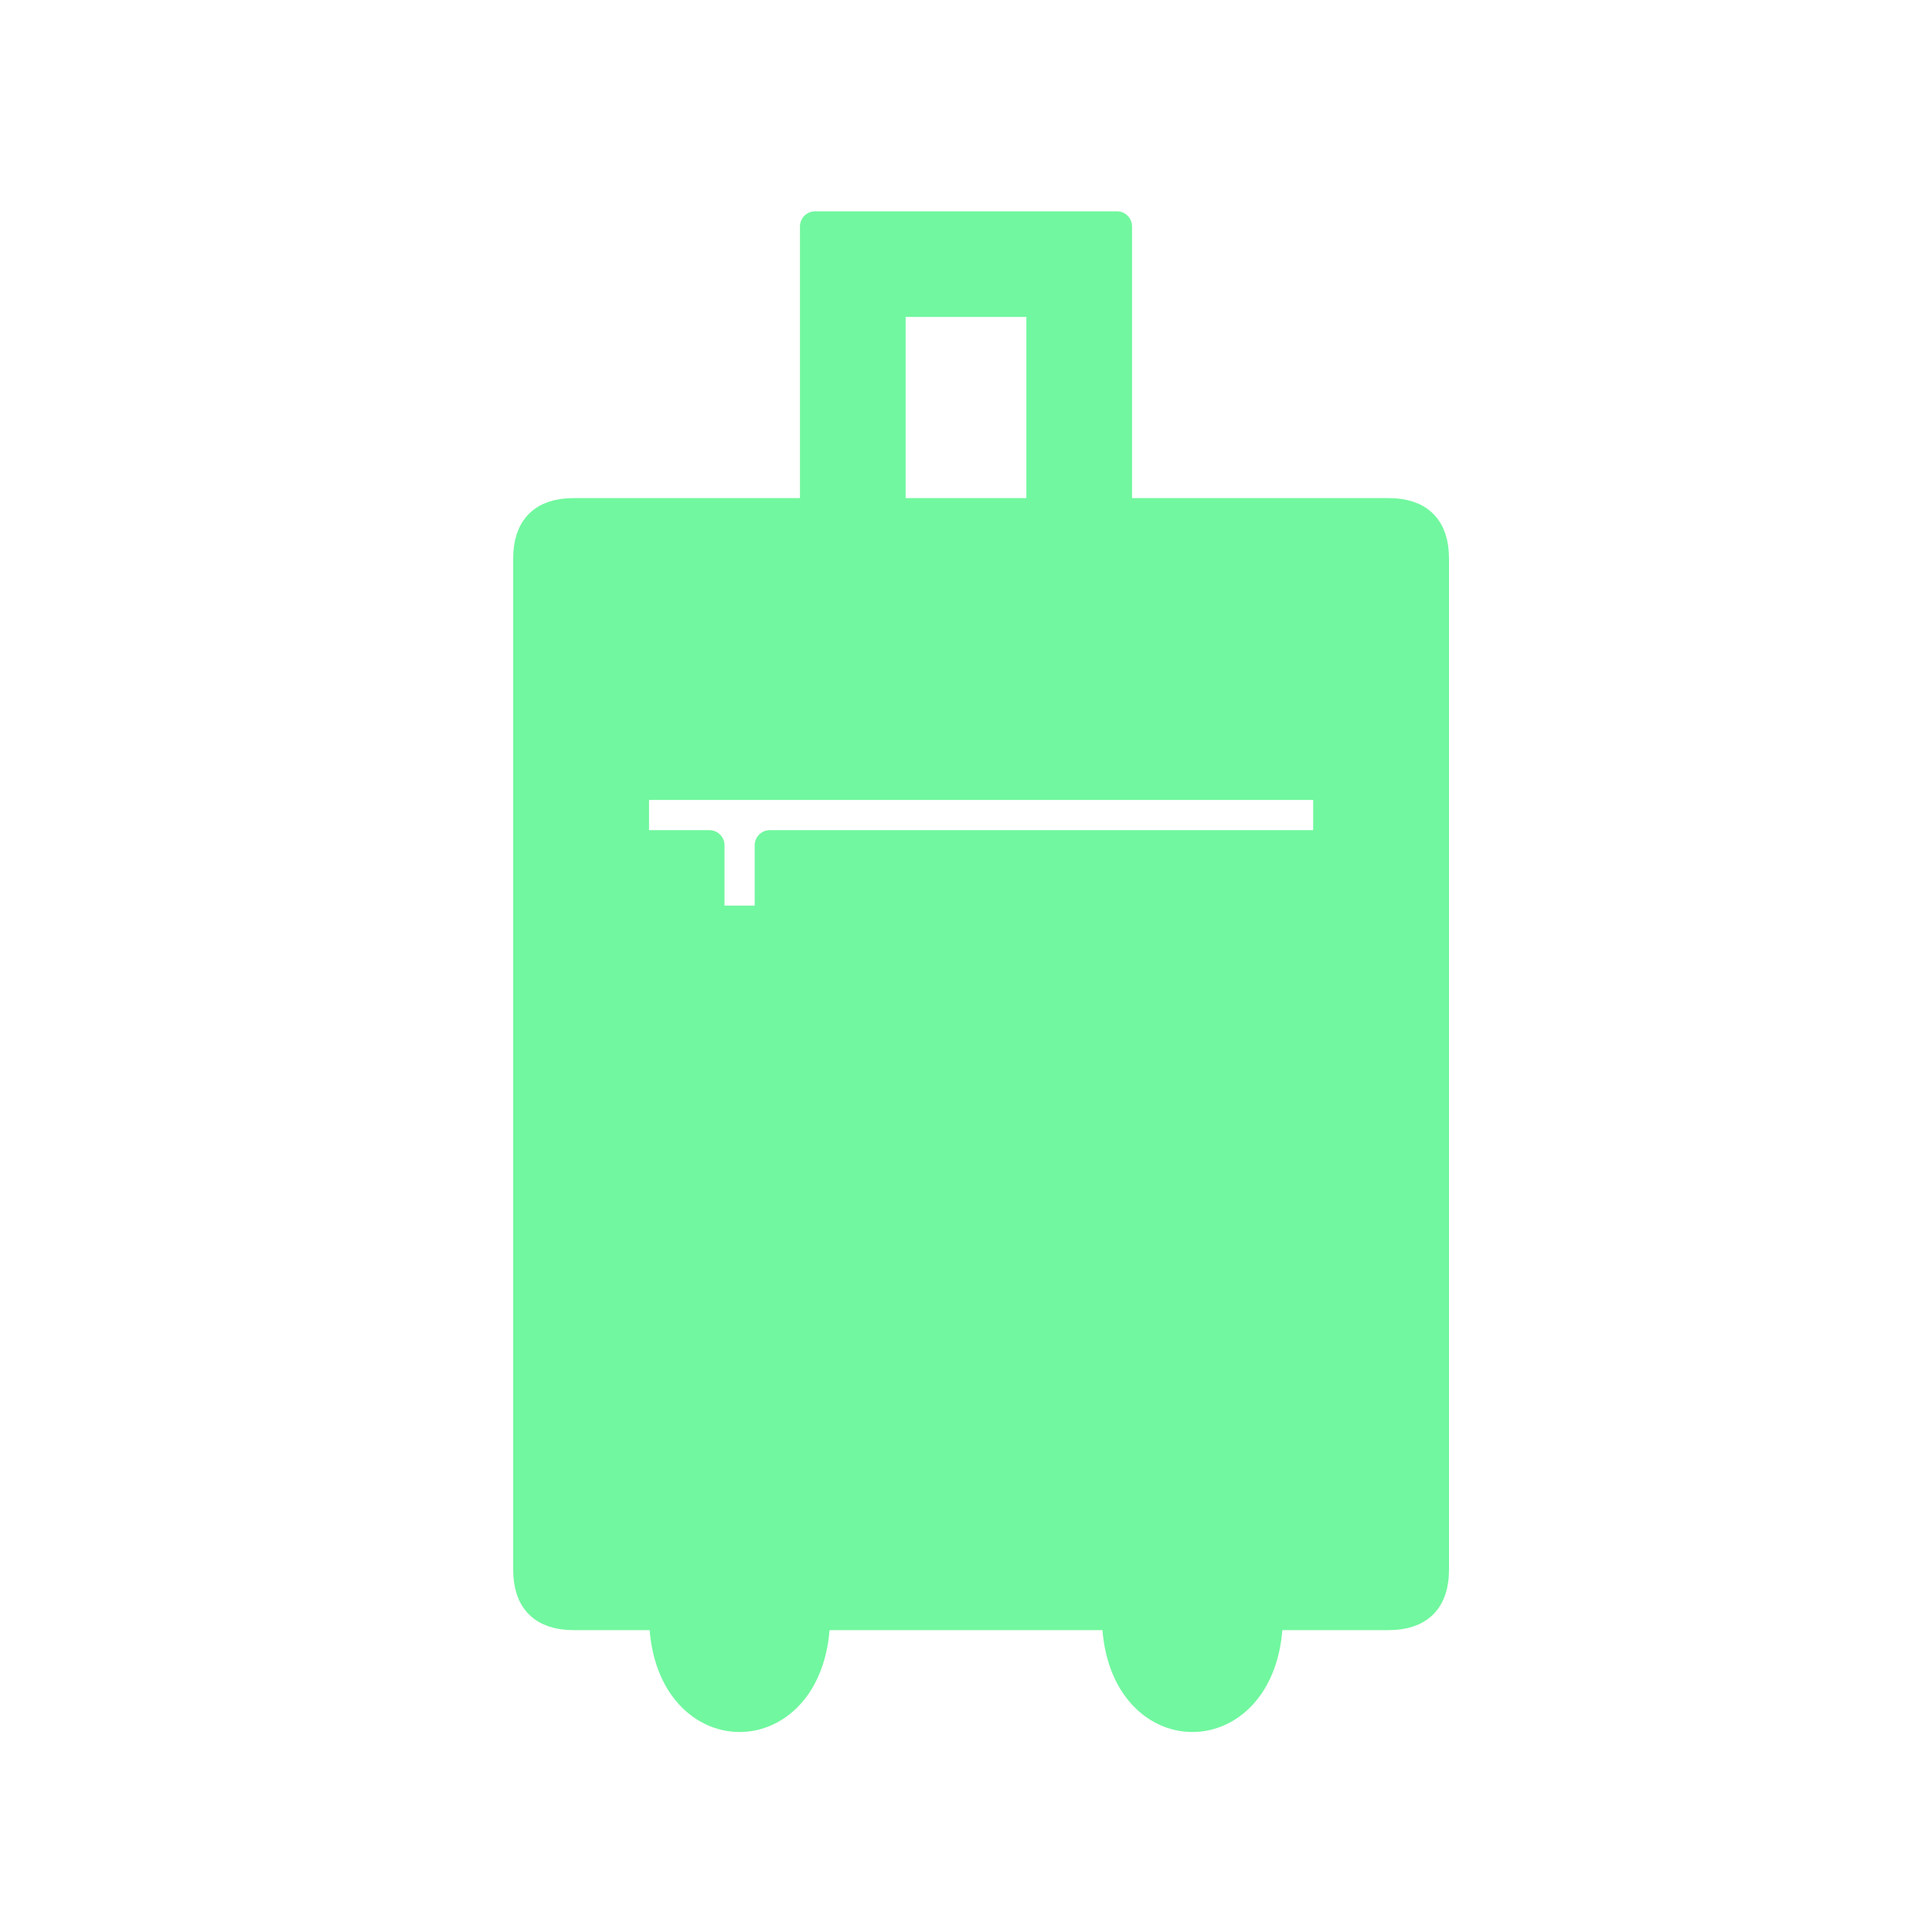 <svg xmlns="http://www.w3.org/2000/svg" viewBox="0 0 128 128" stroke="#71F79F" fill-rule="evenodd" stroke-width="2" stroke-linejoin="round" fill="#71F79F"><path d="M42 56h5v5h4V56H88V52H42ZM59 34V20H69V34h5V15H54V34Zm33 0q3 0 3 3v67q0 3-3 3H38q-3 0-3-3V37q0-3 3-3ZM44 107c0 9 10 9 10 0m20 0c0 9 10 9 10 0"/></svg>
